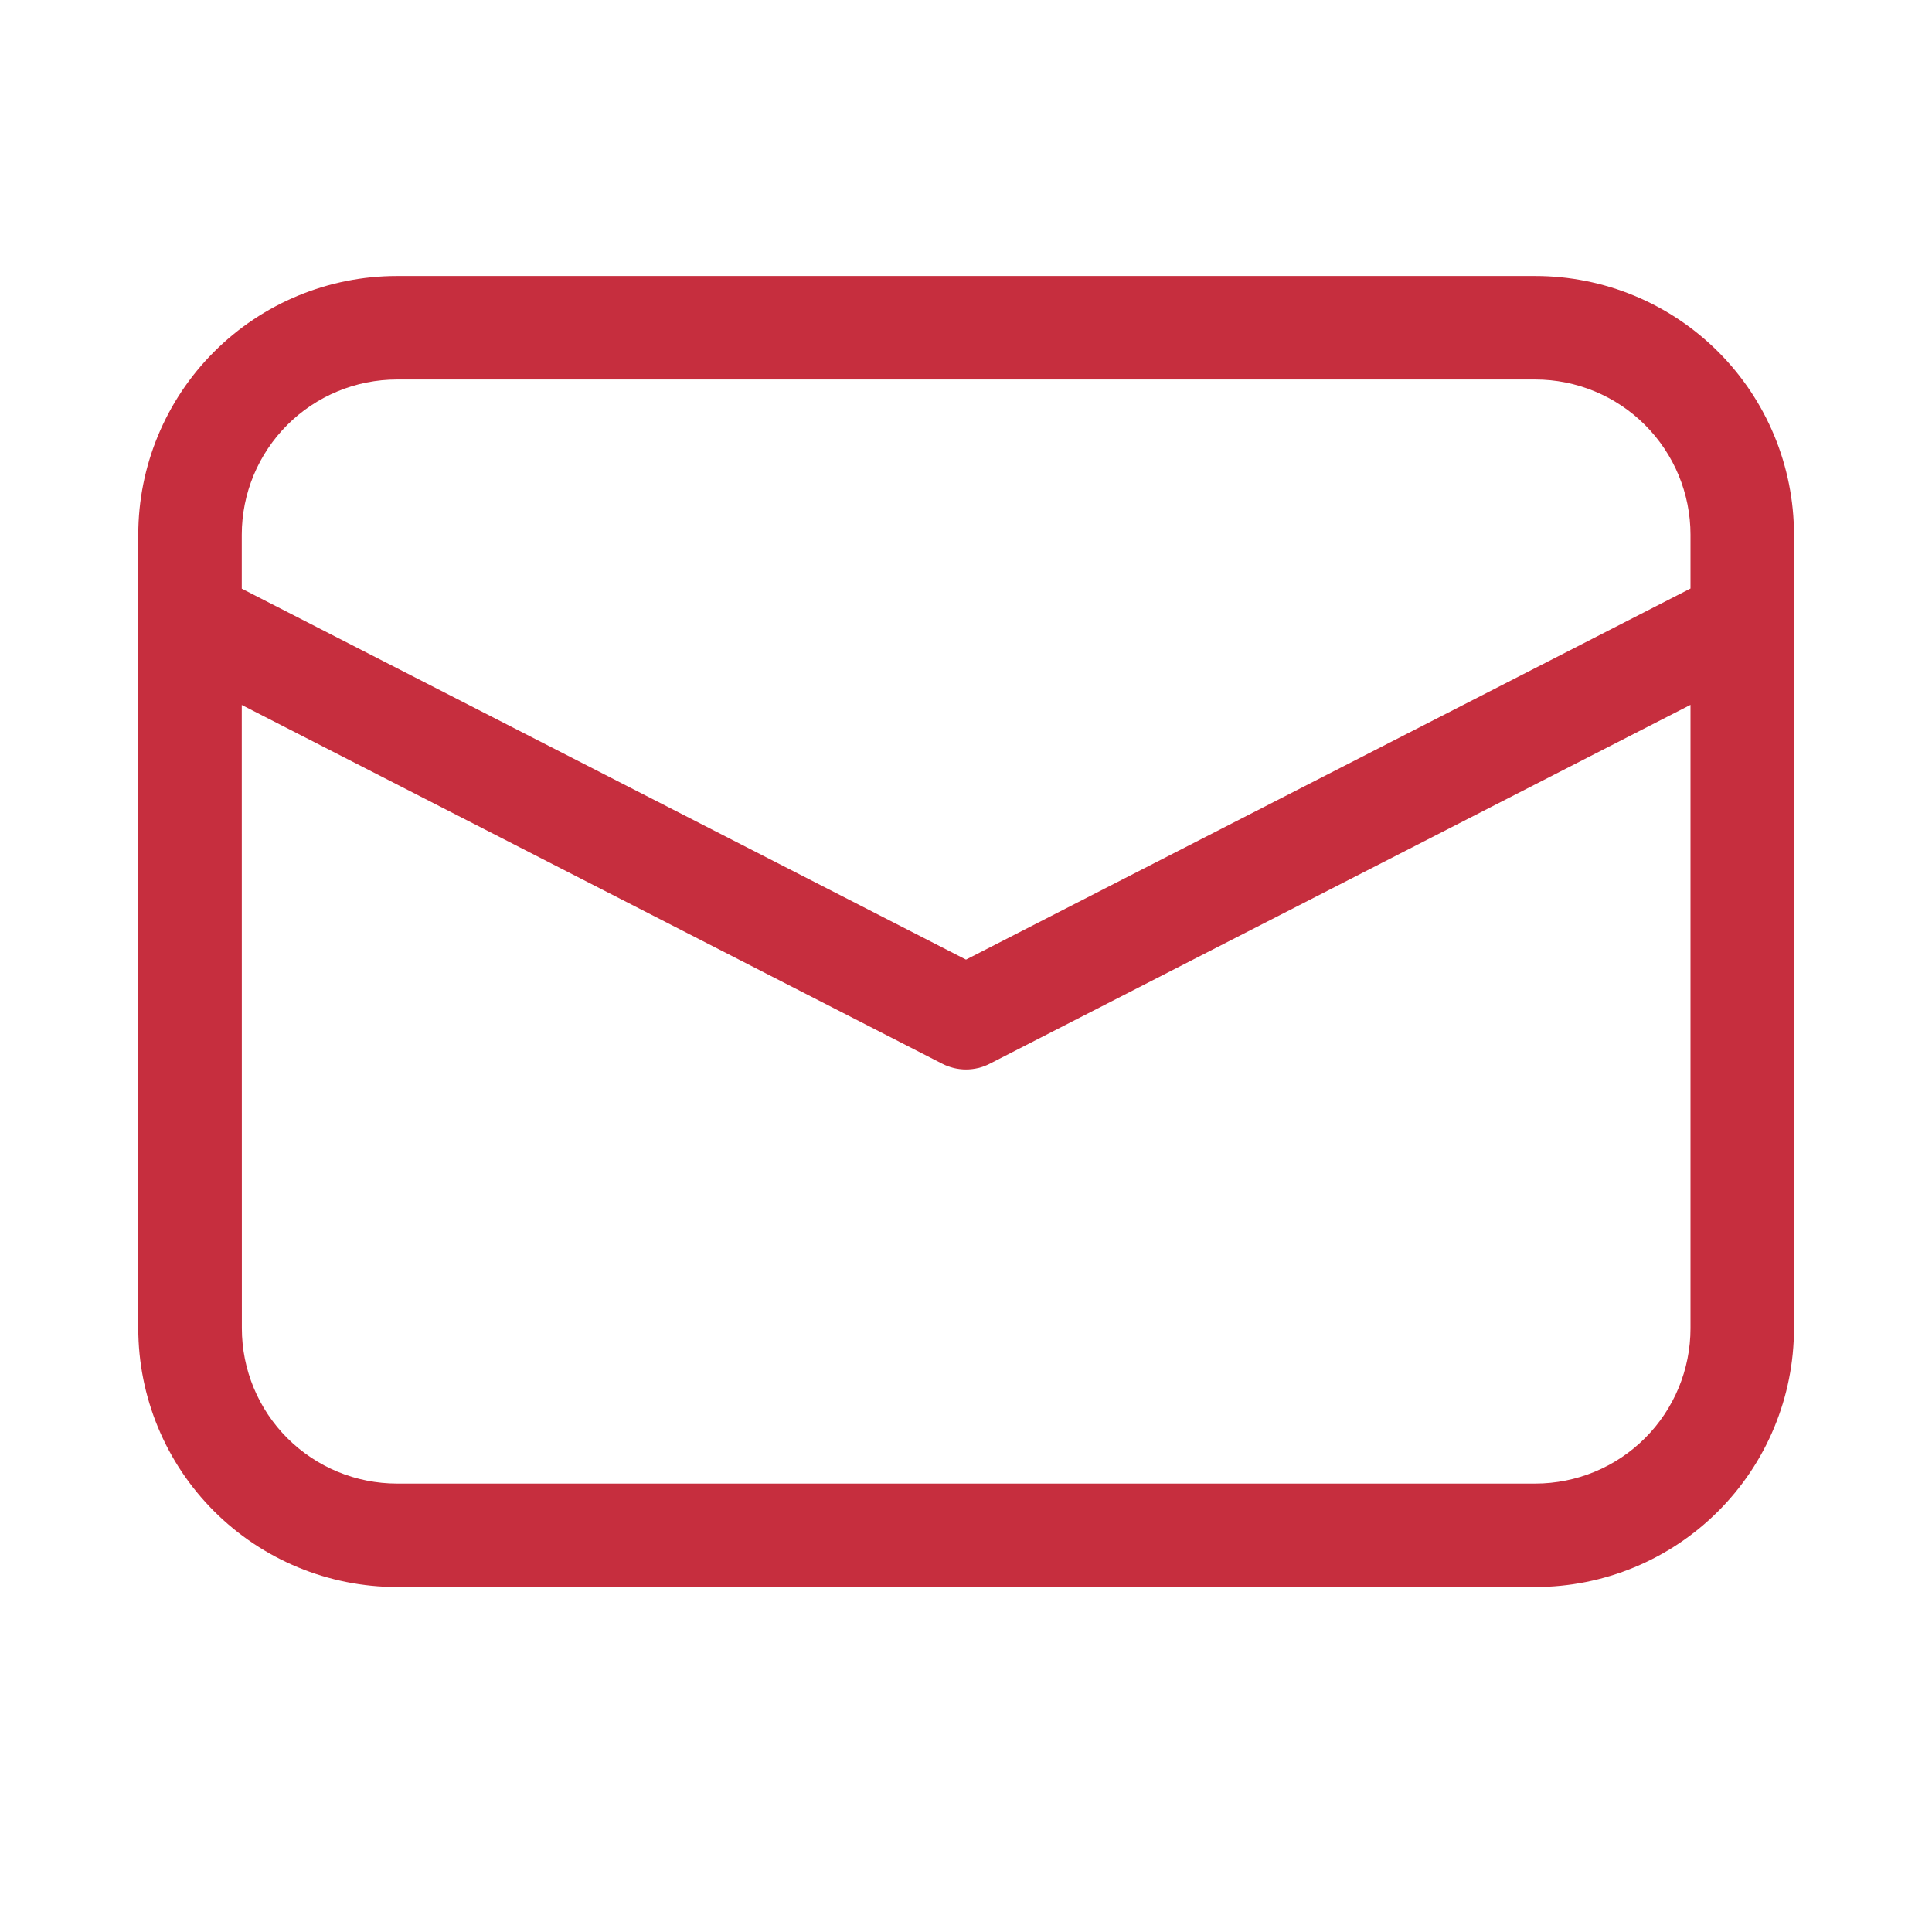 <svg width="65" height="65" viewBox="0 0 65 65" fill="none" xmlns="http://www.w3.org/2000/svg">
<path d="M13.357 9.286C11.049 9.286 8.834 10.203 7.202 11.836C5.569 13.468 4.652 15.683 4.652 17.991V44.688C4.652 46.997 5.569 49.211 7.202 50.843C8.834 52.476 11.049 53.393 13.357 53.393H51.652C53.961 53.393 56.175 52.476 57.807 50.843C59.44 49.211 60.357 46.997 60.357 44.688V17.991C60.357 15.683 59.44 13.468 57.807 11.836C56.175 10.203 53.961 9.286 51.652 9.286H13.357ZM8.134 17.991C8.134 16.606 8.685 15.278 9.664 14.298C10.644 13.319 11.972 12.768 13.357 12.768H51.652C53.037 12.768 54.366 13.319 55.345 14.298C56.325 15.278 56.875 16.606 56.875 17.991V19.8L32.5 32.285L8.134 19.805V17.991ZM8.134 23.718L31.706 35.79C31.952 35.916 32.224 35.981 32.5 35.981C32.776 35.981 33.048 35.916 33.294 35.79L56.875 23.714V44.69C56.875 46.075 56.325 47.404 55.345 48.384C54.366 49.363 53.037 49.913 51.652 49.913H13.36C11.975 49.913 10.646 49.363 9.666 48.384C8.687 47.404 8.137 46.075 8.137 44.69L8.134 23.718Z" fill="#C62E3E"/>
</svg>
